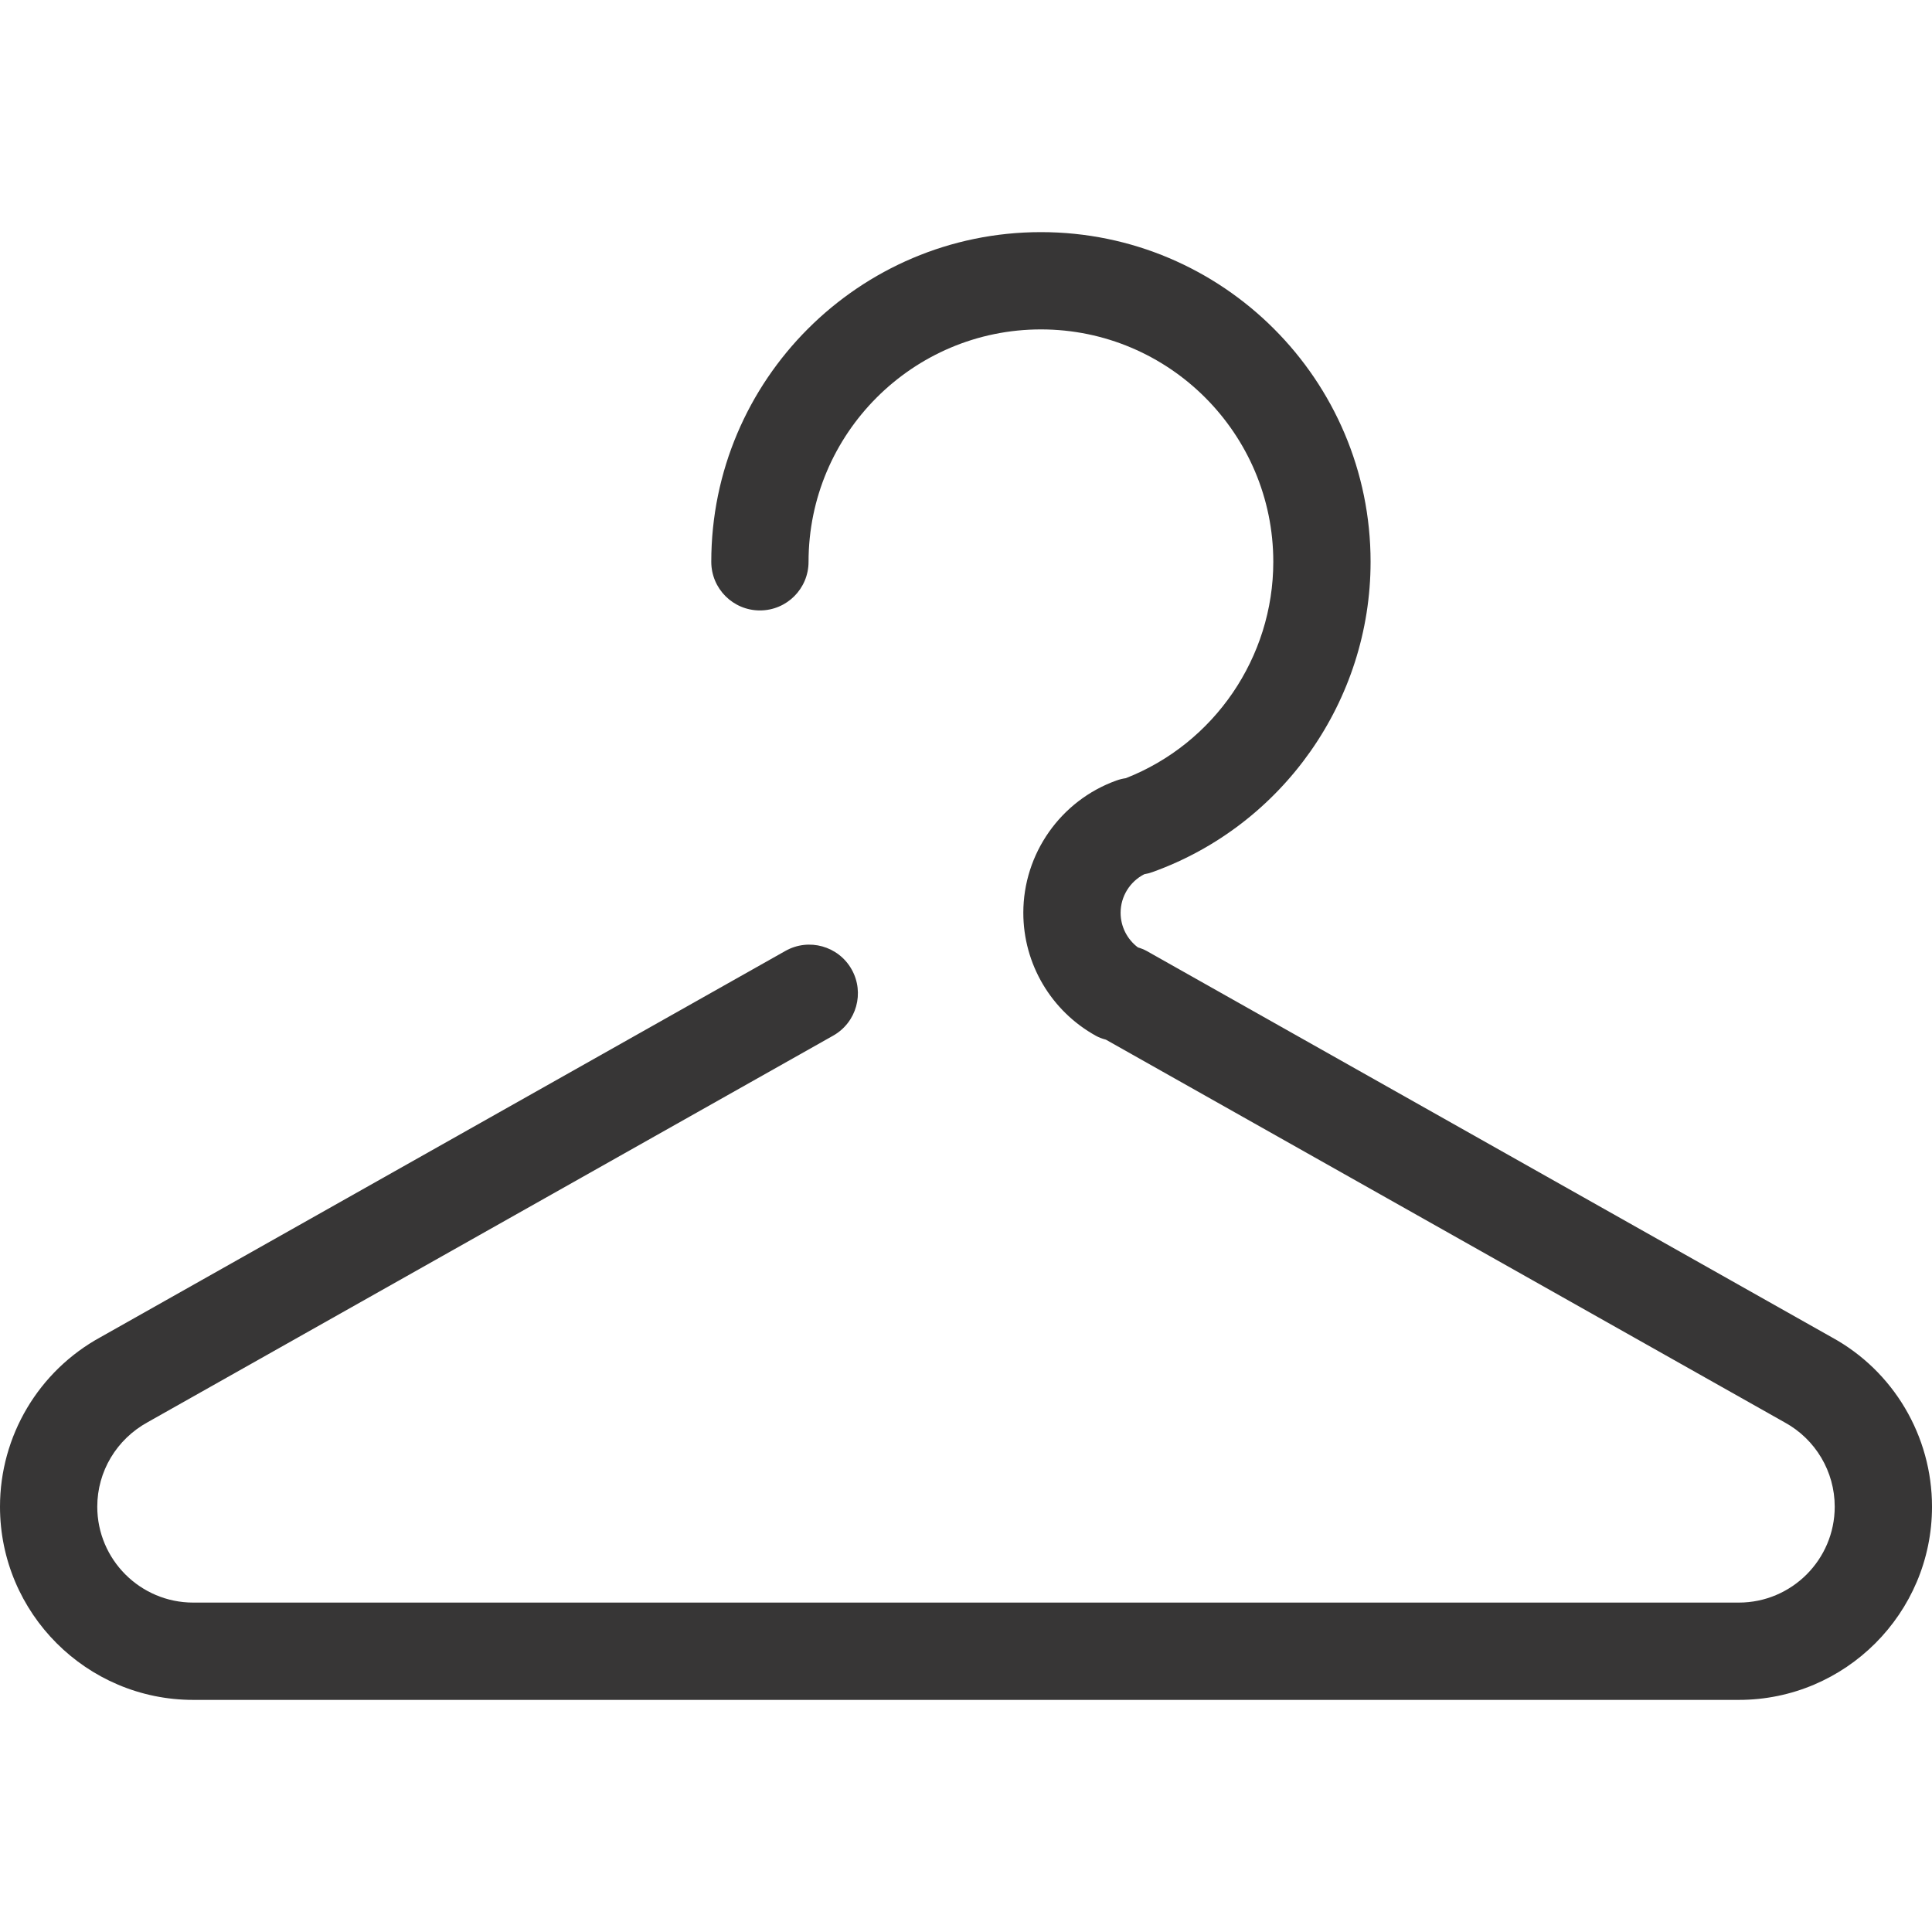 <svg
	xmlns="http://www.w3.org/2000/svg"
	viewBox="0 0 208.792 208.792">

	<g>
		<path fill="rgba(55, 54, 54, 1)" d="M187.917,183.708H20.878C9.366,183.708,0,174.342,0,162.829c0-7.642,4.17-14.667,10.884-18.332l73.994-41.73
			c2.529-1.427,5.732-0.534,7.159,1.997c1.425,2.531,0.532,5.734-1.999,7.161l-74.052,41.757c-3.4,1.858-5.474,5.349-5.474,9.145
			c0,5.715,4.651,10.365,10.366,10.365h167.039c5.715,0,10.362-4.65,10.362-10.365c0-3.796-2.074-7.286-5.41-9.11l-73.354-41.36
			c-0.387-0.103-0.76-0.239-1.061-0.407c-4.853-2.679-7.864-7.773-7.864-13.303c0-6.398,4.045-12.142,10.068-14.298
			c0.328-0.118,0.667-0.202,1.013-0.251c9.562-3.754,15.934-13.061,15.934-23.384c0-13.85-11.266-25.115-25.112-25.115
			c-13.847,0-25.113,11.266-25.113,25.115c0,2.904-2.351,5.256-5.256,5.256c-2.905,0-5.256-2.353-5.256-5.256
			c0-19.646,15.983-35.628,35.626-35.628c19.644,0,35.625,15.981,35.625,35.628c0,14.991-9.473,28.466-23.571,33.532
			c-0.288,0.104-0.586,0.183-0.884,0.231c-1.553,0.789-2.56,2.397-2.56,4.17c0,1.48,0.702,2.859,1.869,3.739
			c0.349,0.103,0.671,0.232,0.944,0.383l74.056,41.76c6.652,3.635,10.82,10.66,10.82,18.302
			C208.792,174.342,199.43,183.708,187.917,183.708z"/>
	</g>
</svg>
